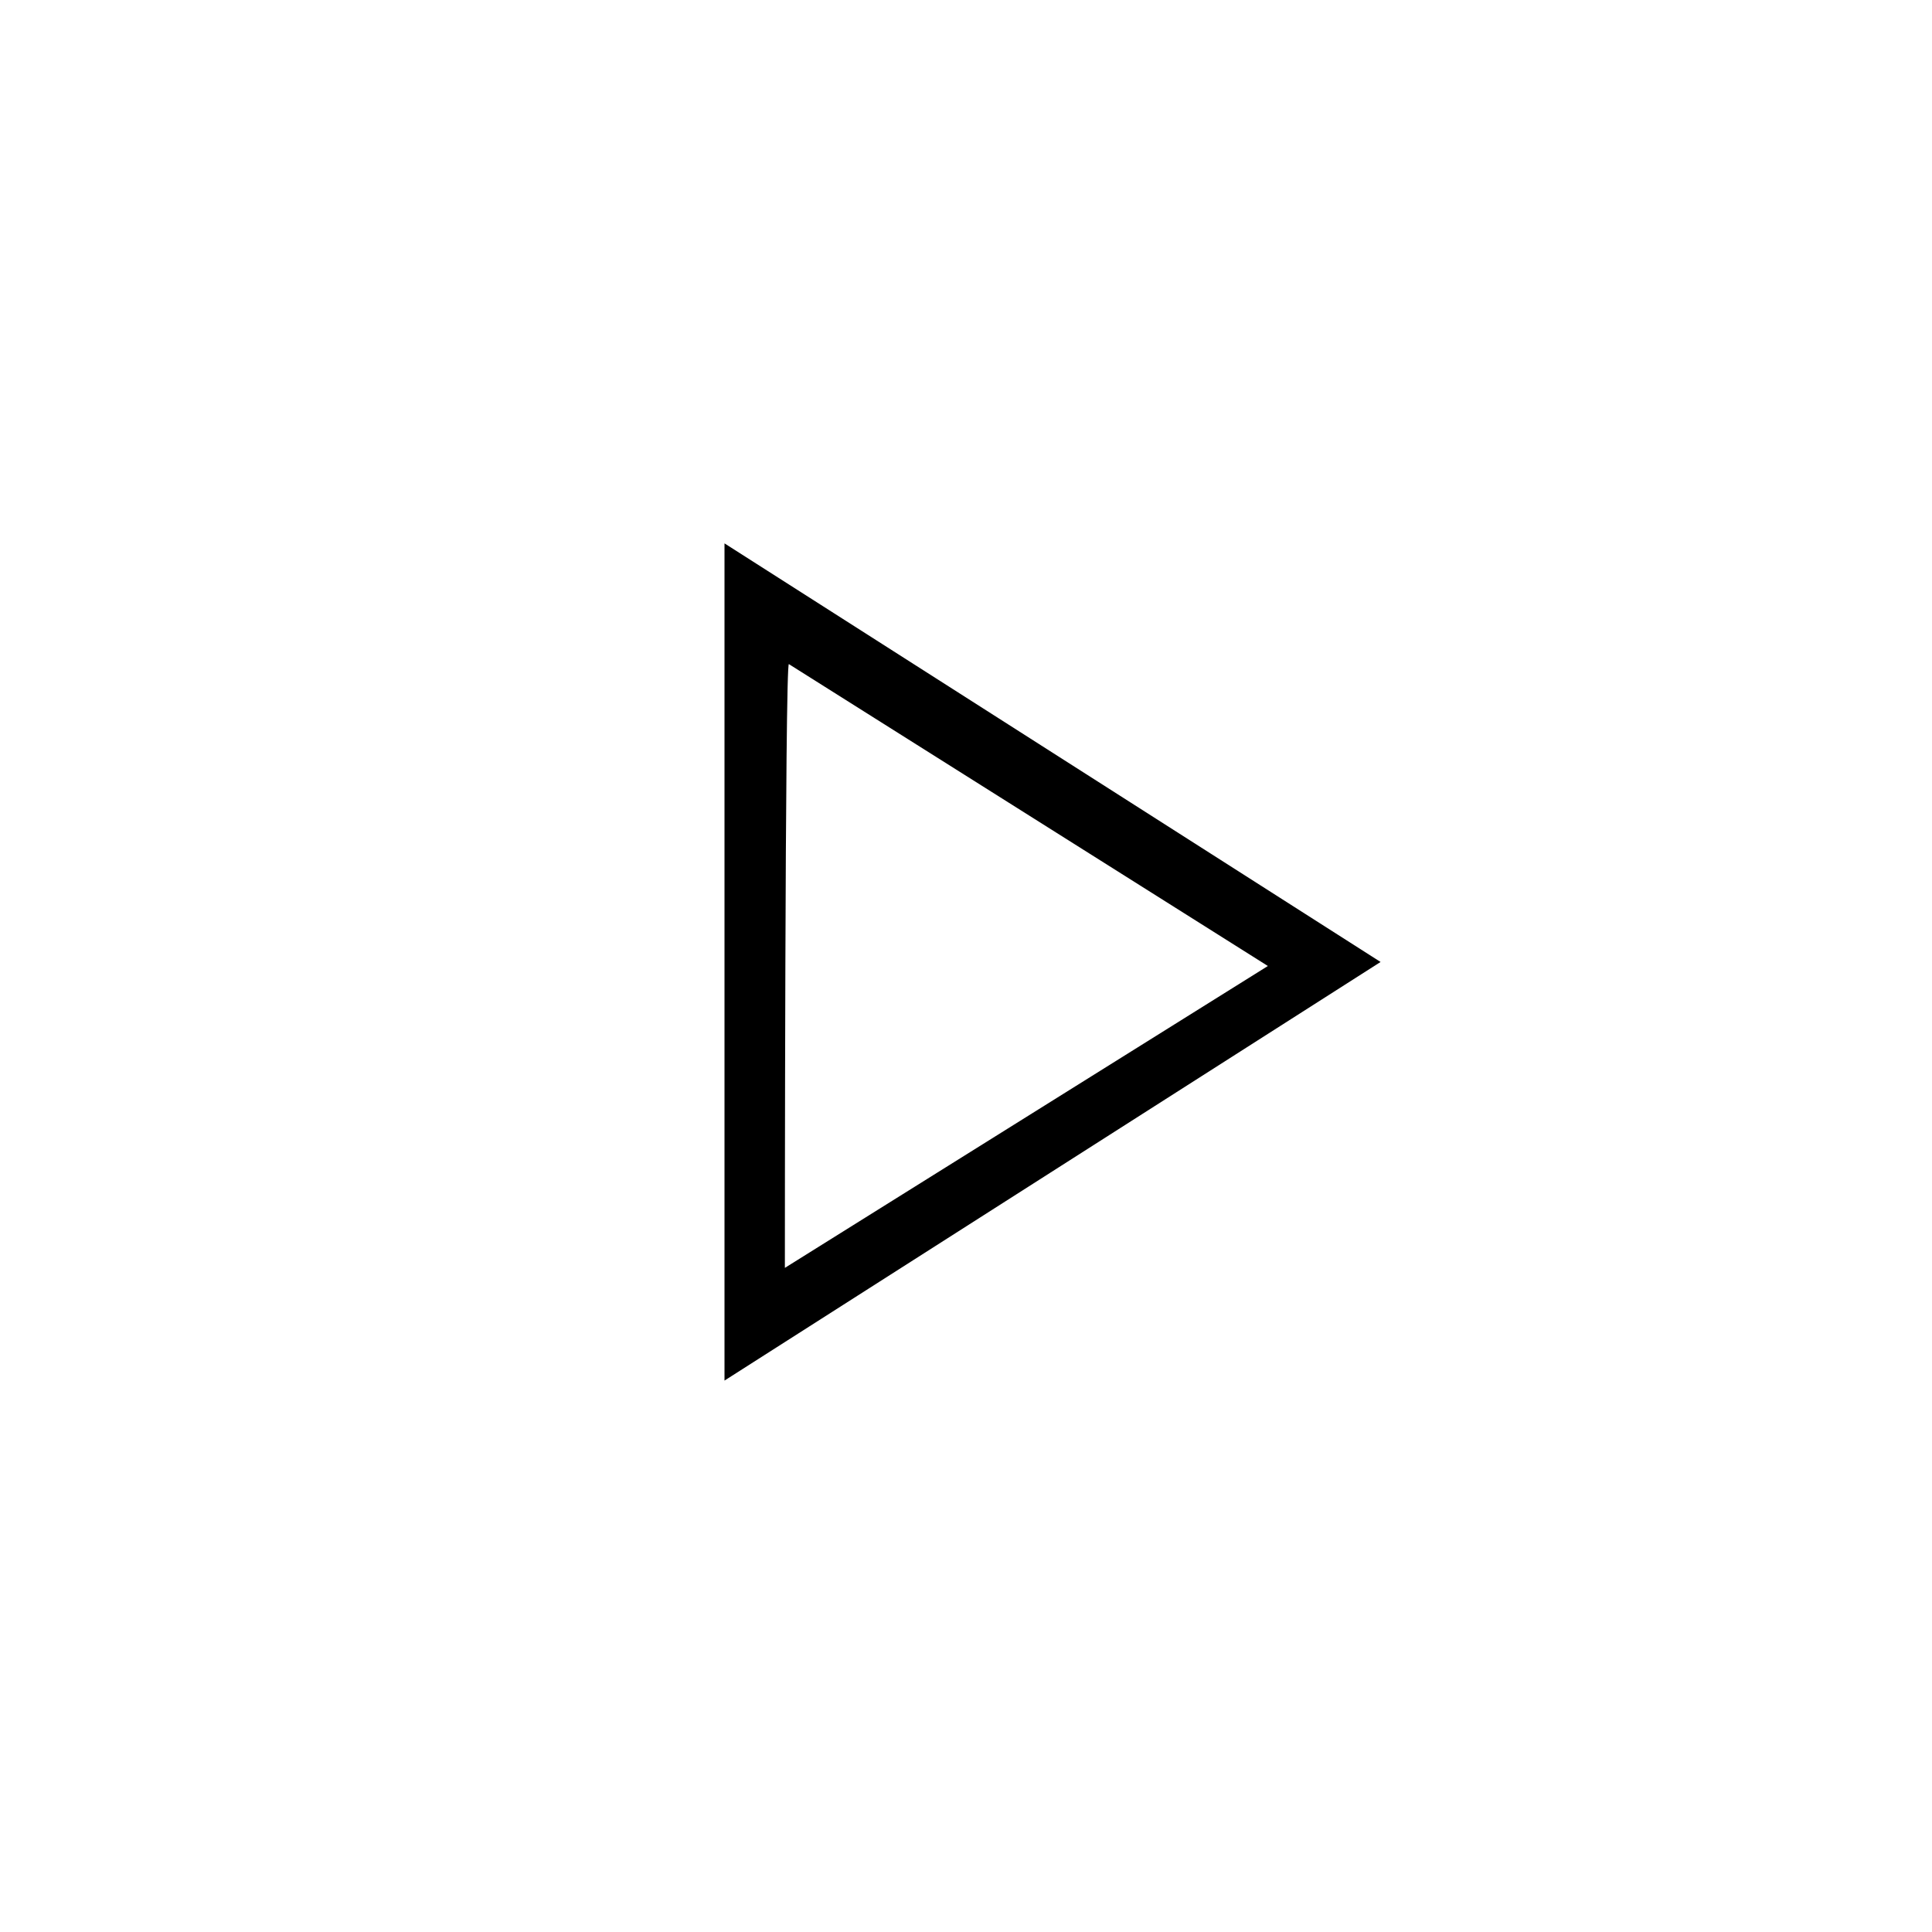 <?xml version="1.0" encoding="utf-8"?>
<!-- Generator: Adobe Illustrator 26.3.1, SVG Export Plug-In . SVG Version: 6.00 Build 0)  -->
<svg version="1.1" id="Слой_1" xmlns="http://www.w3.org/2000/svg" xmlns:xlink="http://www.w3.org/1999/xlink" x="0px" y="0px"
	 viewBox="0 0 48 48" style="enable-background:new 0 0 48 48;" xml:space="preserve">
<path d="M18,34.3V13.5l16.3,10.4L18,34.3z M19.5,31.5l12-7.5l-11.9-7.5C19.5,16.4,19.5,31.5,19.5,31.5z"/>
</svg>
